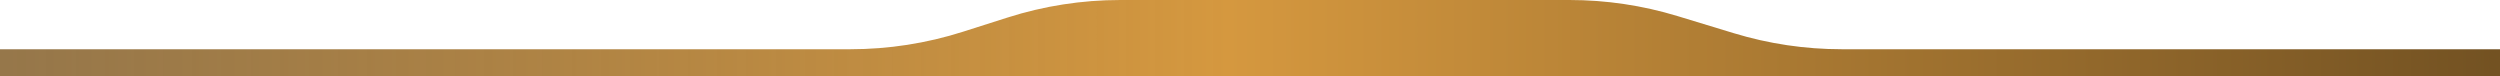 <svg width="1280" height="39" viewBox="0 0 1280 39" fill="none" xmlns="http://www.w3.org/2000/svg">
<path d="M942.971 25.21L1286.61 25.21C1296.21 25.21 1304 32.998 1304 42.605C1304 52.212 1296.21 60 1286.6 60L-96.721 60C-111.322 60 -119.426 43.097 -110.283 31.713C-106.982 27.602 -101.993 25.21 -96.721 25.21L108.207 25.21L435.372 25.21C454.938 25.21 474.385 22.188 493.028 16.251L515.925 8.959C534.568 3.022 554.016 0 573.581 0L803.574 0C822.308 0 840.939 2.771 858.862 8.222L887.683 16.988C905.606 22.439 924.237 25.21 942.971 25.21Z" fill="url(#paint0_linear_41_3)"/>
<defs>
<linearGradient id="paint0_linear_41_3" x1="1304" y1="30" x2="-133" y2="30" gradientUnits="userSpaceOnUse">
<stop stop-color="#6F4F21"/>
<stop offset="0.47" stop-color="#D5983F"/>
<stop offset="1" stop-color="#6F4F21" stop-opacity="0.8"/>
</linearGradient>
</defs>
</svg>
